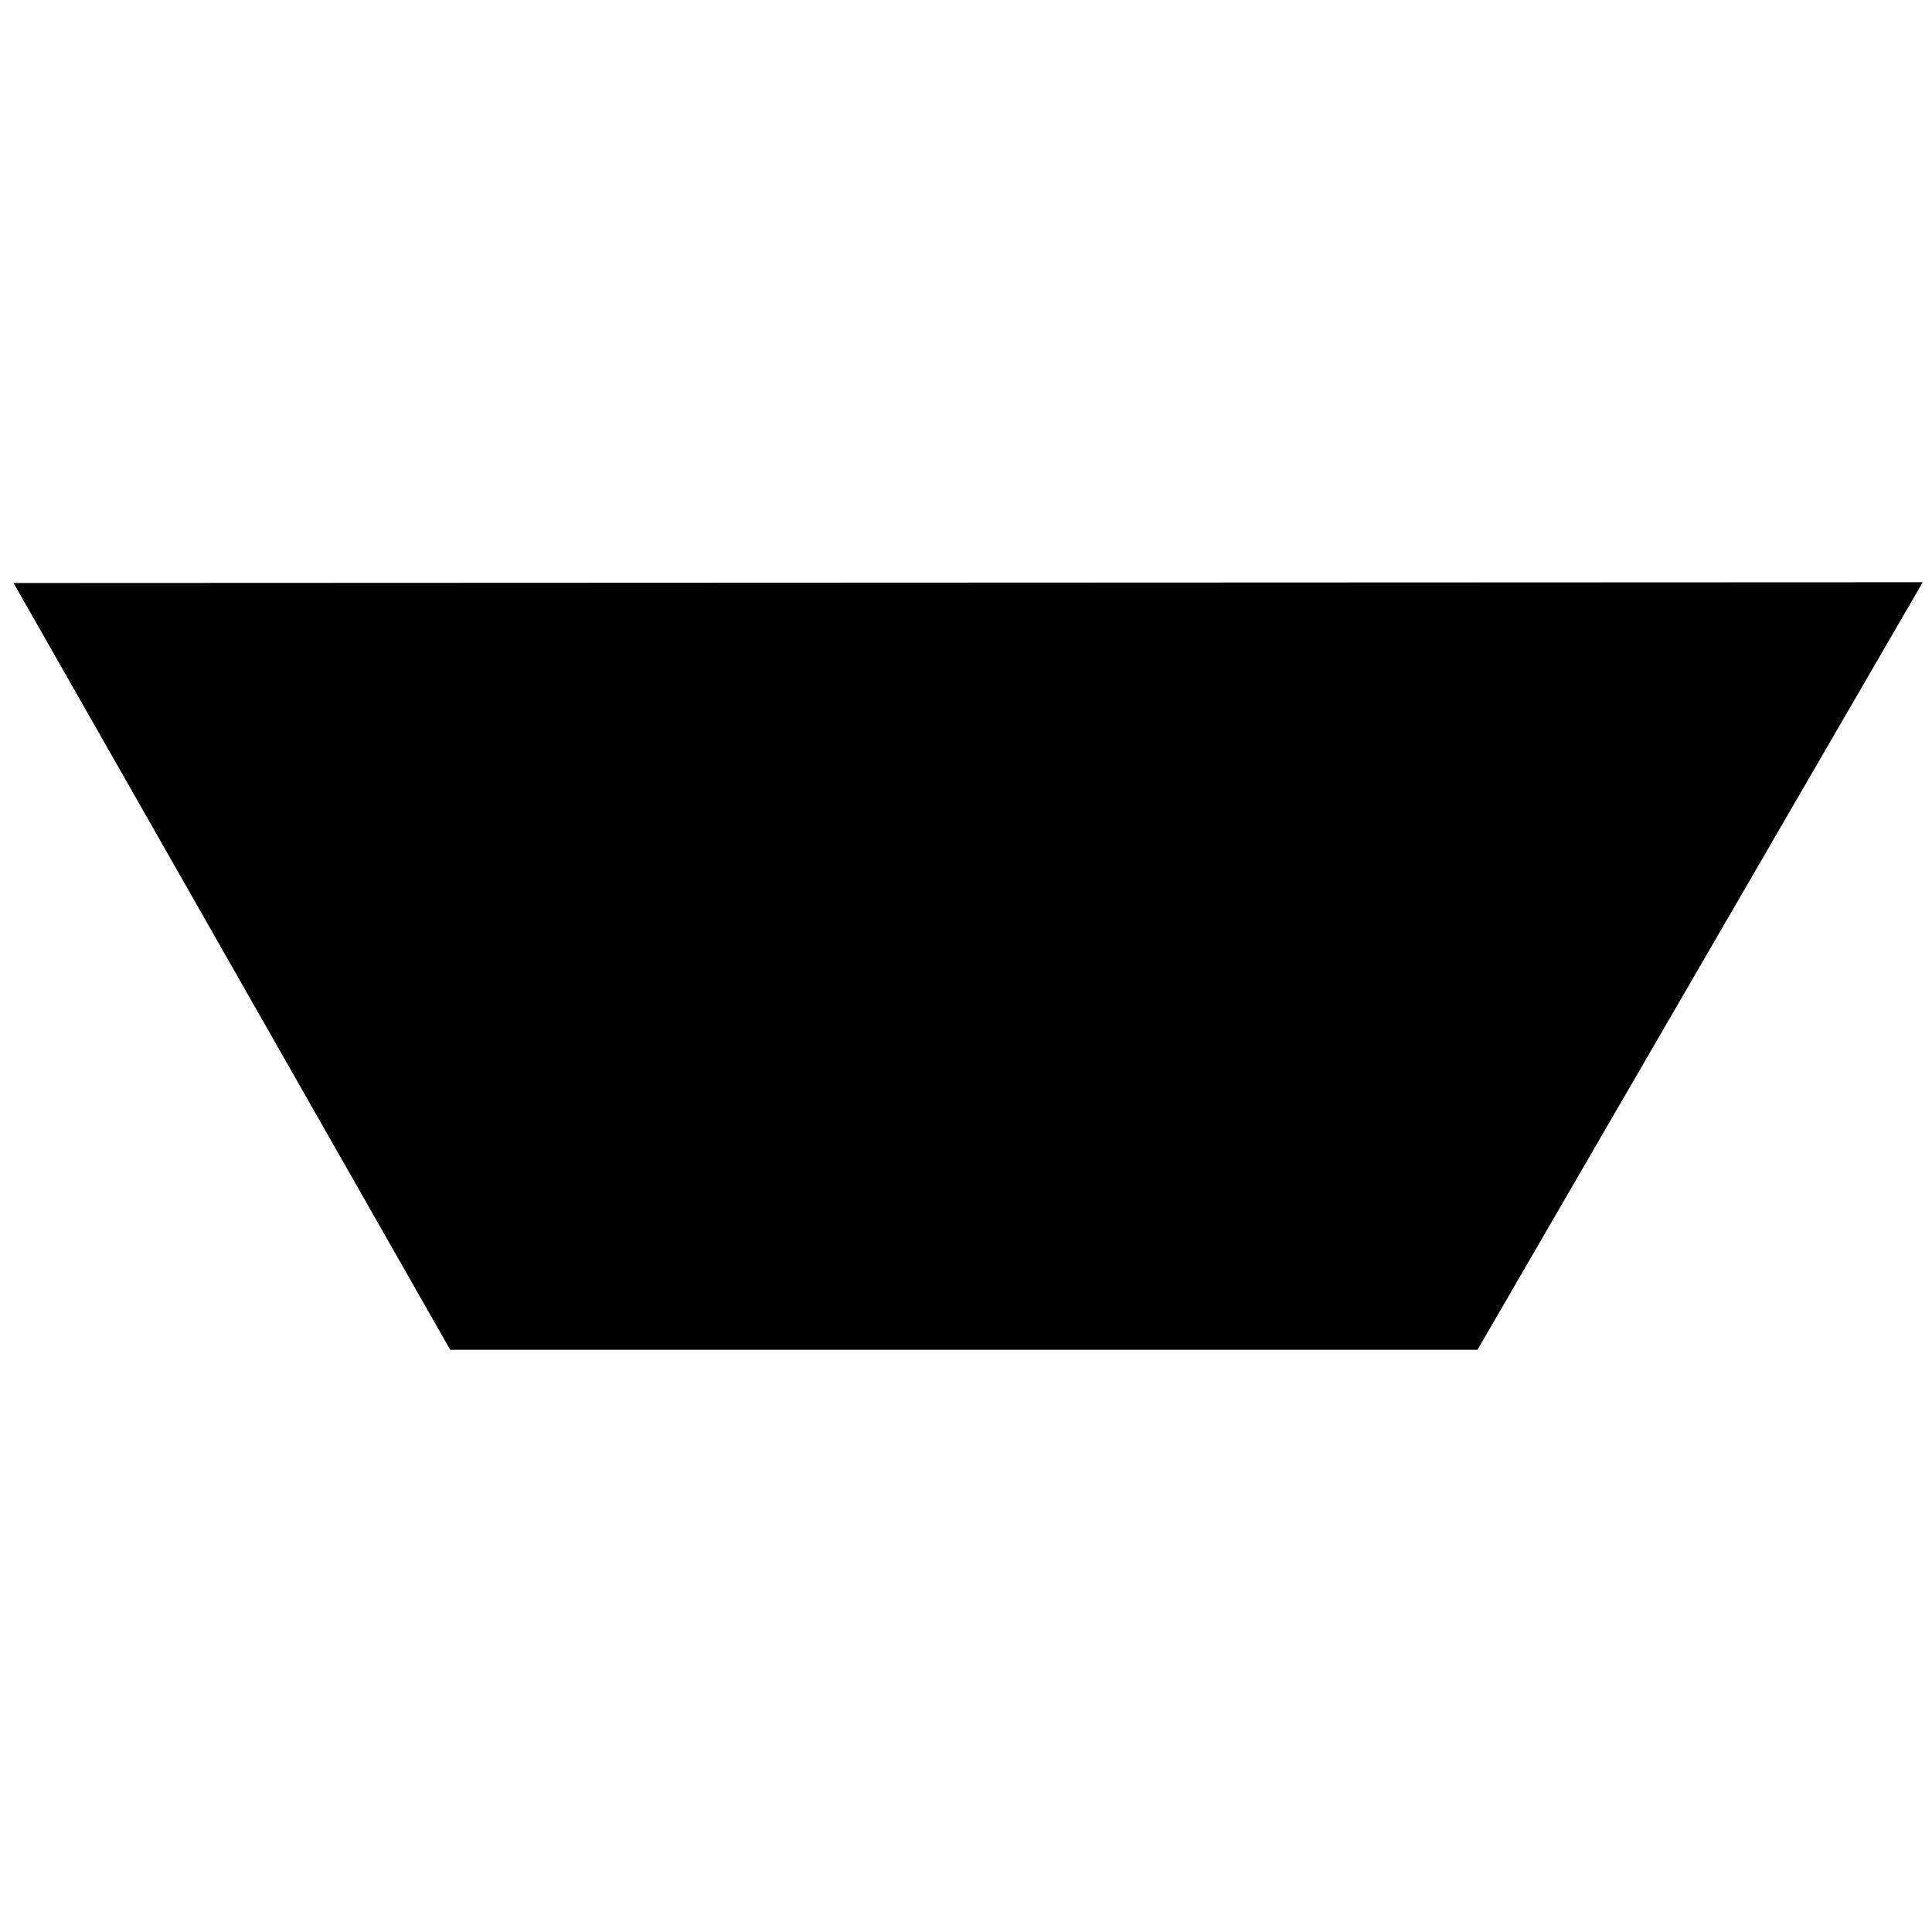 <?xml version="1.0" encoding="utf-8"?>
<!-- Generator: Adobe Illustrator 15.0.0, SVG Export Plug-In . SVG Version: 6.00 Build 0)  -->
<!DOCTYPE svg PUBLIC "-//W3C//DTD SVG 1.1//EN" "http://www.w3.org/Graphics/SVG/1.1/DTD/svg11.dtd">
<svg version="1.1" xmlns="http://www.w3.org/2000/svg" xmlns:xlink="http://www.w3.org/1999/xlink" x="0px" y="0px" width="50px"
	 height="50px" viewBox="0 0 50 50" enable-background="new 0 0 50 50" xml:space="preserve">
<g id="Capa_2" display="none">
	<rect display="inline" fill-rule="evenodd" clip-rule="evenodd" fill="#EF781F" width="50" height="50"/>
</g>
<g id="Capa_1">
	<path fill-rule="evenodd" clip-rule="evenodd" d="M49.76,15.068L38.237,34.932H11.651l-11.3-19.844L49.76,15.068z"/>
</g>
</svg>
